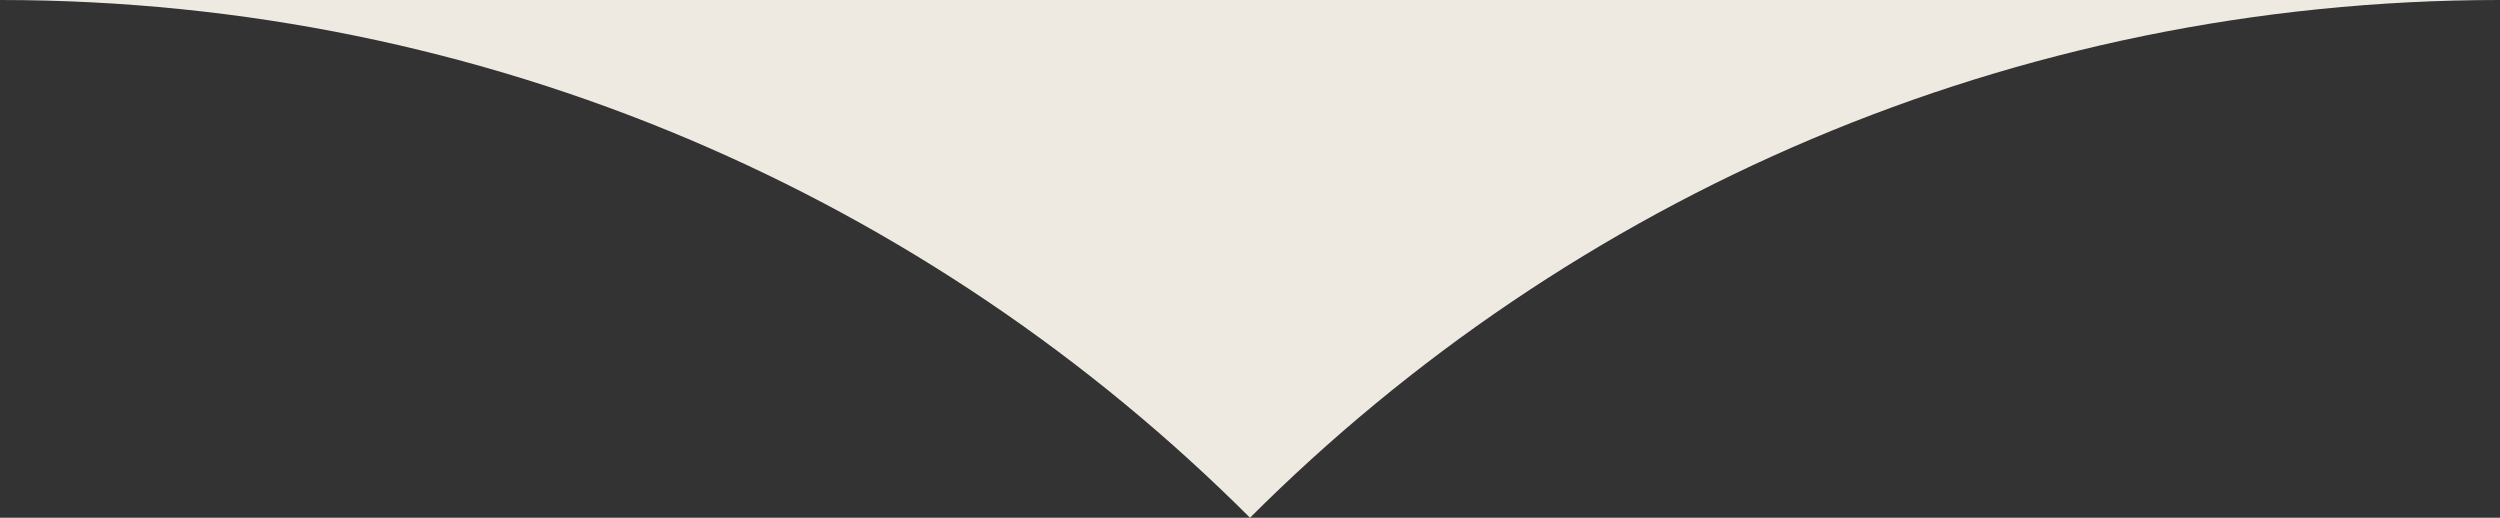<?xml version="1.0" encoding="UTF-8"?>
<svg id="_レイヤー_2" data-name="レイヤー 2" xmlns="http://www.w3.org/2000/svg" width="300" height="62.13" viewBox="0 0 300 62.13">
  <rect x="0" y="0" width="300" height="62.13" fill="#333333" stroke="none"/>
  <defs>
    <style>
      .cls-1 {
        fill: #eeeae2;
        stroke-width: 0px;
      }
    </style>
  </defs>
  <g id="bg">
    <path class="cls-1" d="M0,0C58.58,0,111.61,23.74,150,62.13,188.39,23.74,241.42,0,300,0"/>
  </g>
</svg>